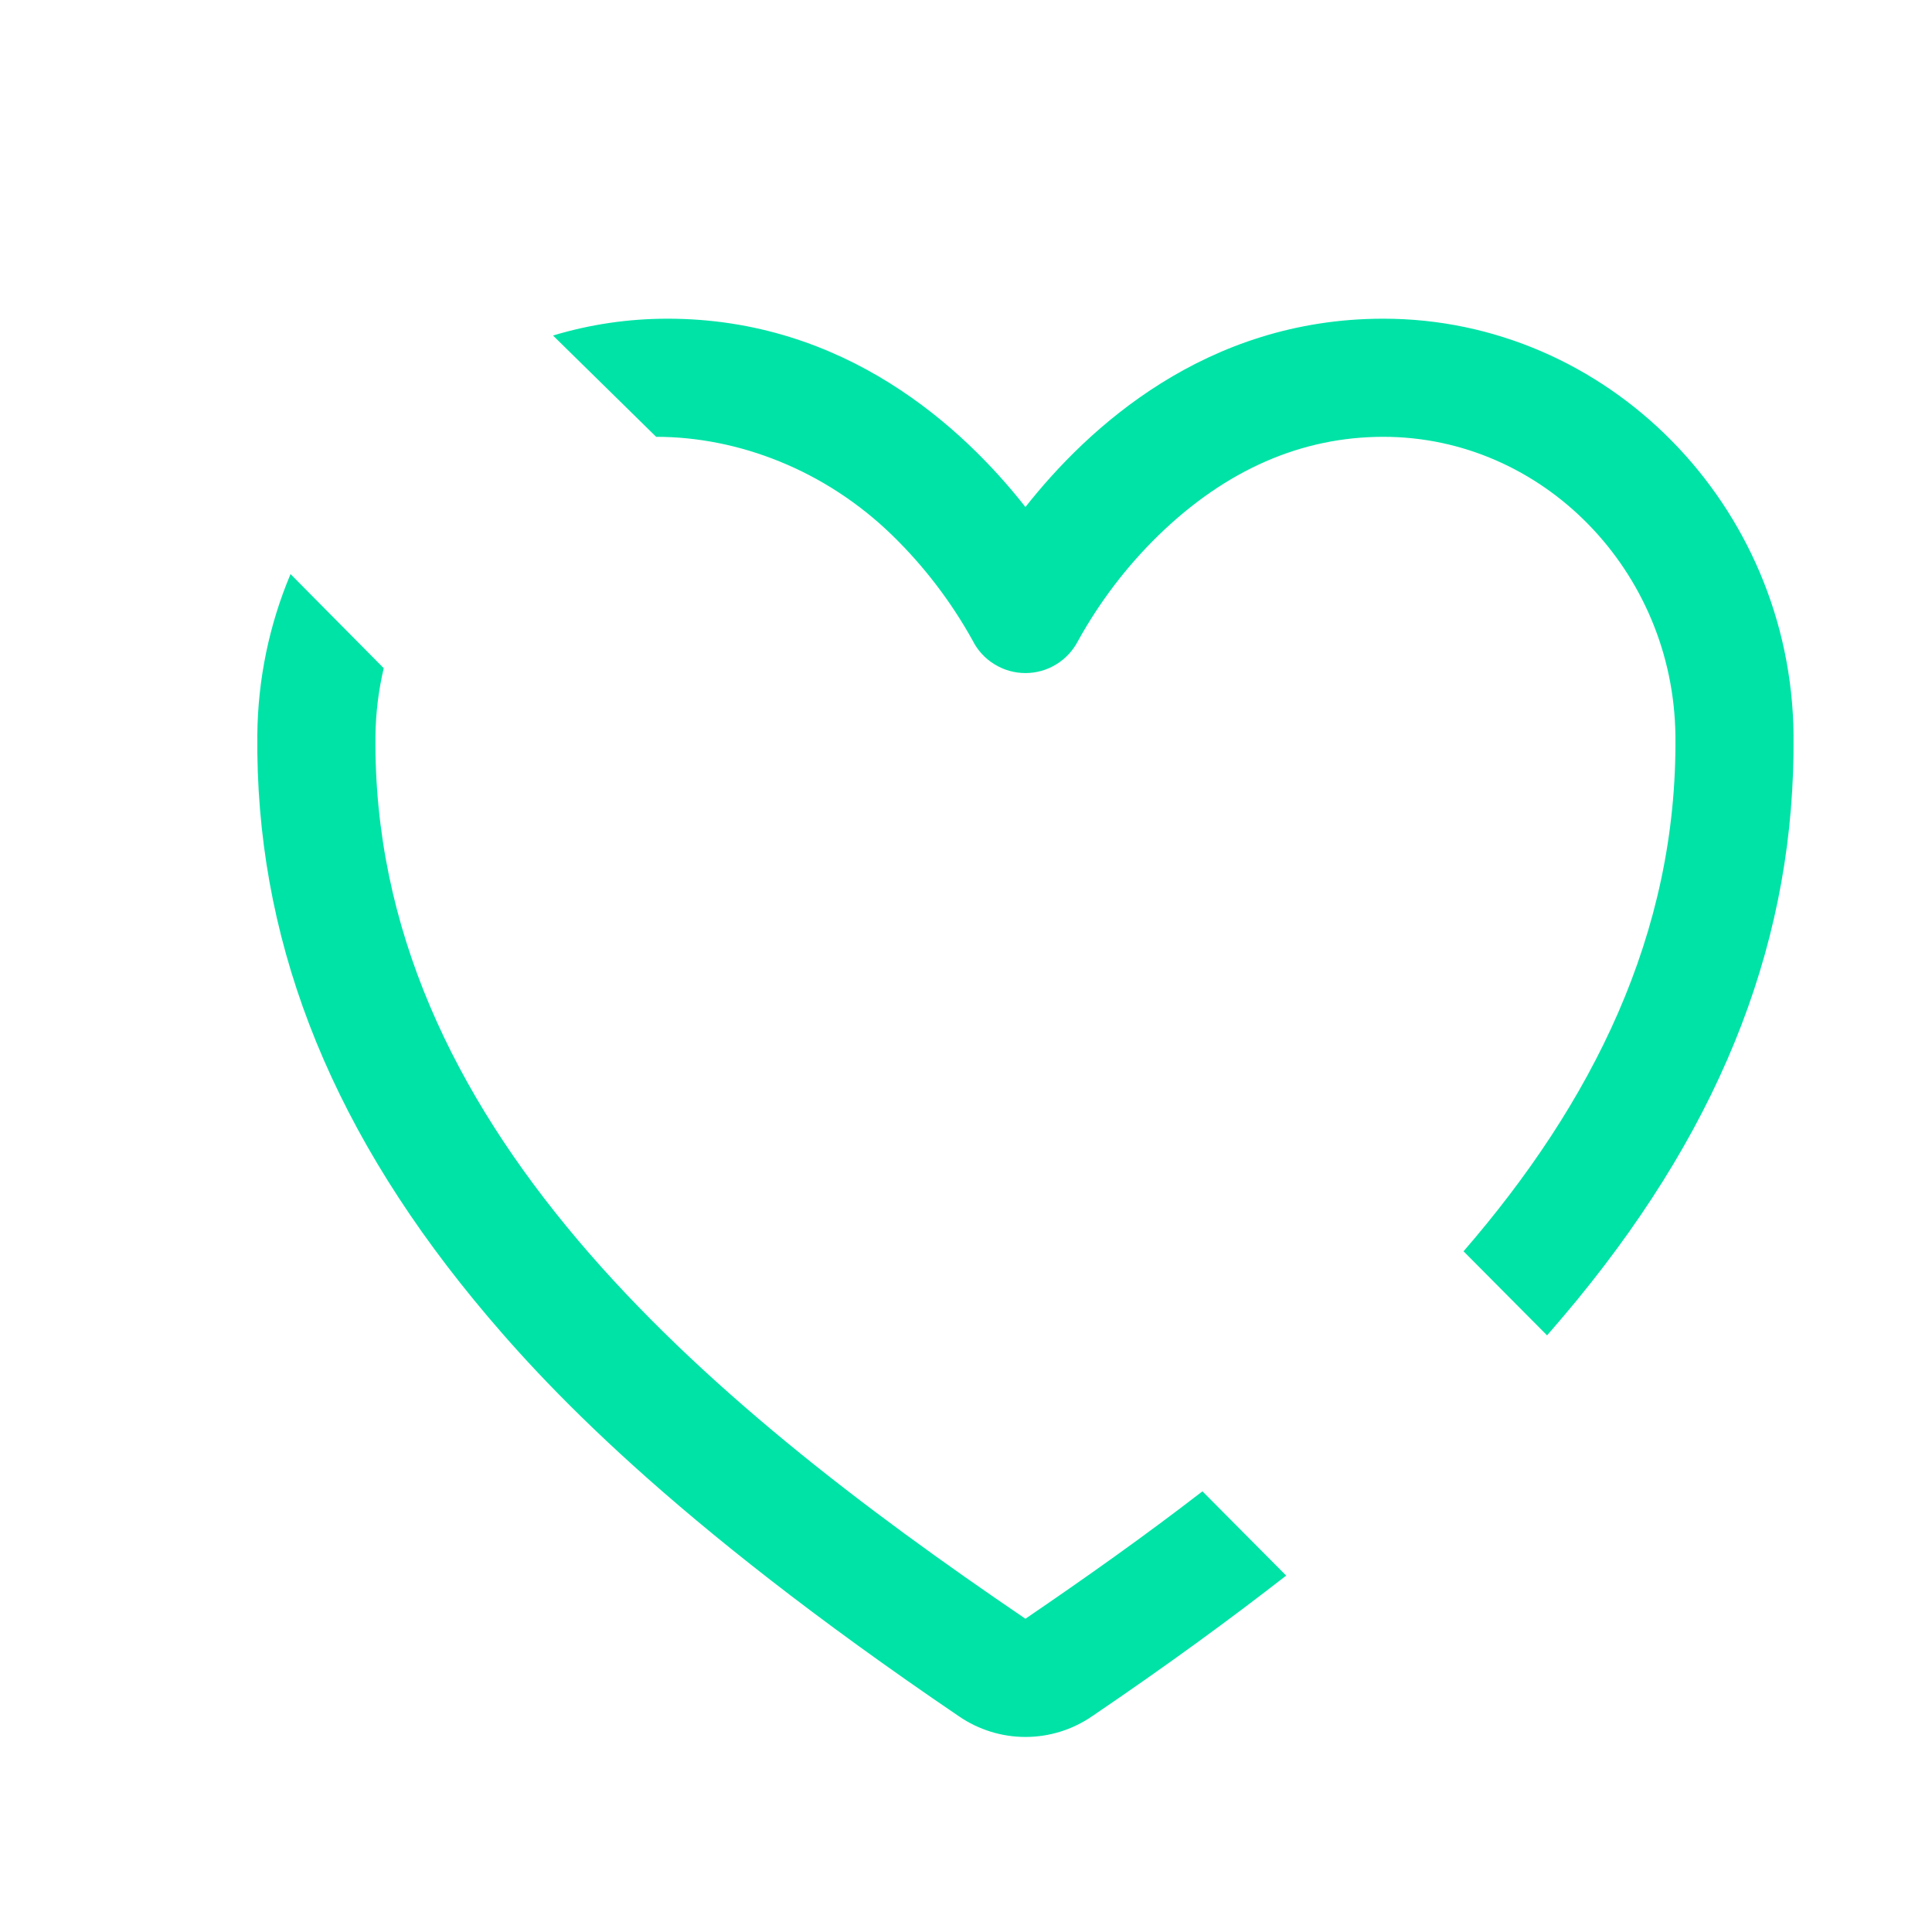 <svg width="21" height="21" viewBox="0 0 21 21" fill="none" xmlns="http://www.w3.org/2000/svg">
<path d="M15.037 3.464C13.106 3.464 11.825 4.65 11.146 5.511C10.469 4.649 9.186 3.464 7.256 3.464C6.834 3.464 6.415 3.525 6.011 3.647L7.132 4.748C8.026 4.748 8.971 5.11 9.699 5.819C10.044 6.155 10.338 6.54 10.572 6.962C10.625 7.068 10.707 7.158 10.809 7.22C10.91 7.283 11.027 7.316 11.146 7.316C11.265 7.316 11.382 7.283 11.483 7.22C11.584 7.158 11.666 7.068 11.72 6.962C11.954 6.54 12.248 6.154 12.594 5.817C13.322 5.11 14.143 4.748 15.037 4.748C16.769 4.748 18.193 6.207 18.211 8C18.233 10.155 17.298 11.996 15.908 13.601L16.816 14.515C16.936 14.377 17.045 14.248 17.143 14.129C18.748 12.172 19.517 10.163 19.495 7.987C19.471 5.492 17.47 3.464 15.037 3.464Z" fill="#00E3A7"/>
<path d="M11.146 17.595C7.629 15.207 4.041 12.2 4.081 8.001C4.084 7.752 4.114 7.505 4.171 7.263L3.158 6.24C2.925 6.793 2.803 7.386 2.797 7.986C2.775 10.162 3.545 12.172 5.15 14.128C5.903 15.046 7.269 16.514 10.424 18.656C10.637 18.802 10.889 18.88 11.146 18.88C11.404 18.88 11.656 18.802 11.869 18.656C12.686 18.102 13.382 17.592 13.98 17.126L13.07 16.21C12.441 16.696 11.792 17.155 11.146 17.595Z" fill="#00E3A7"/>
</svg>
